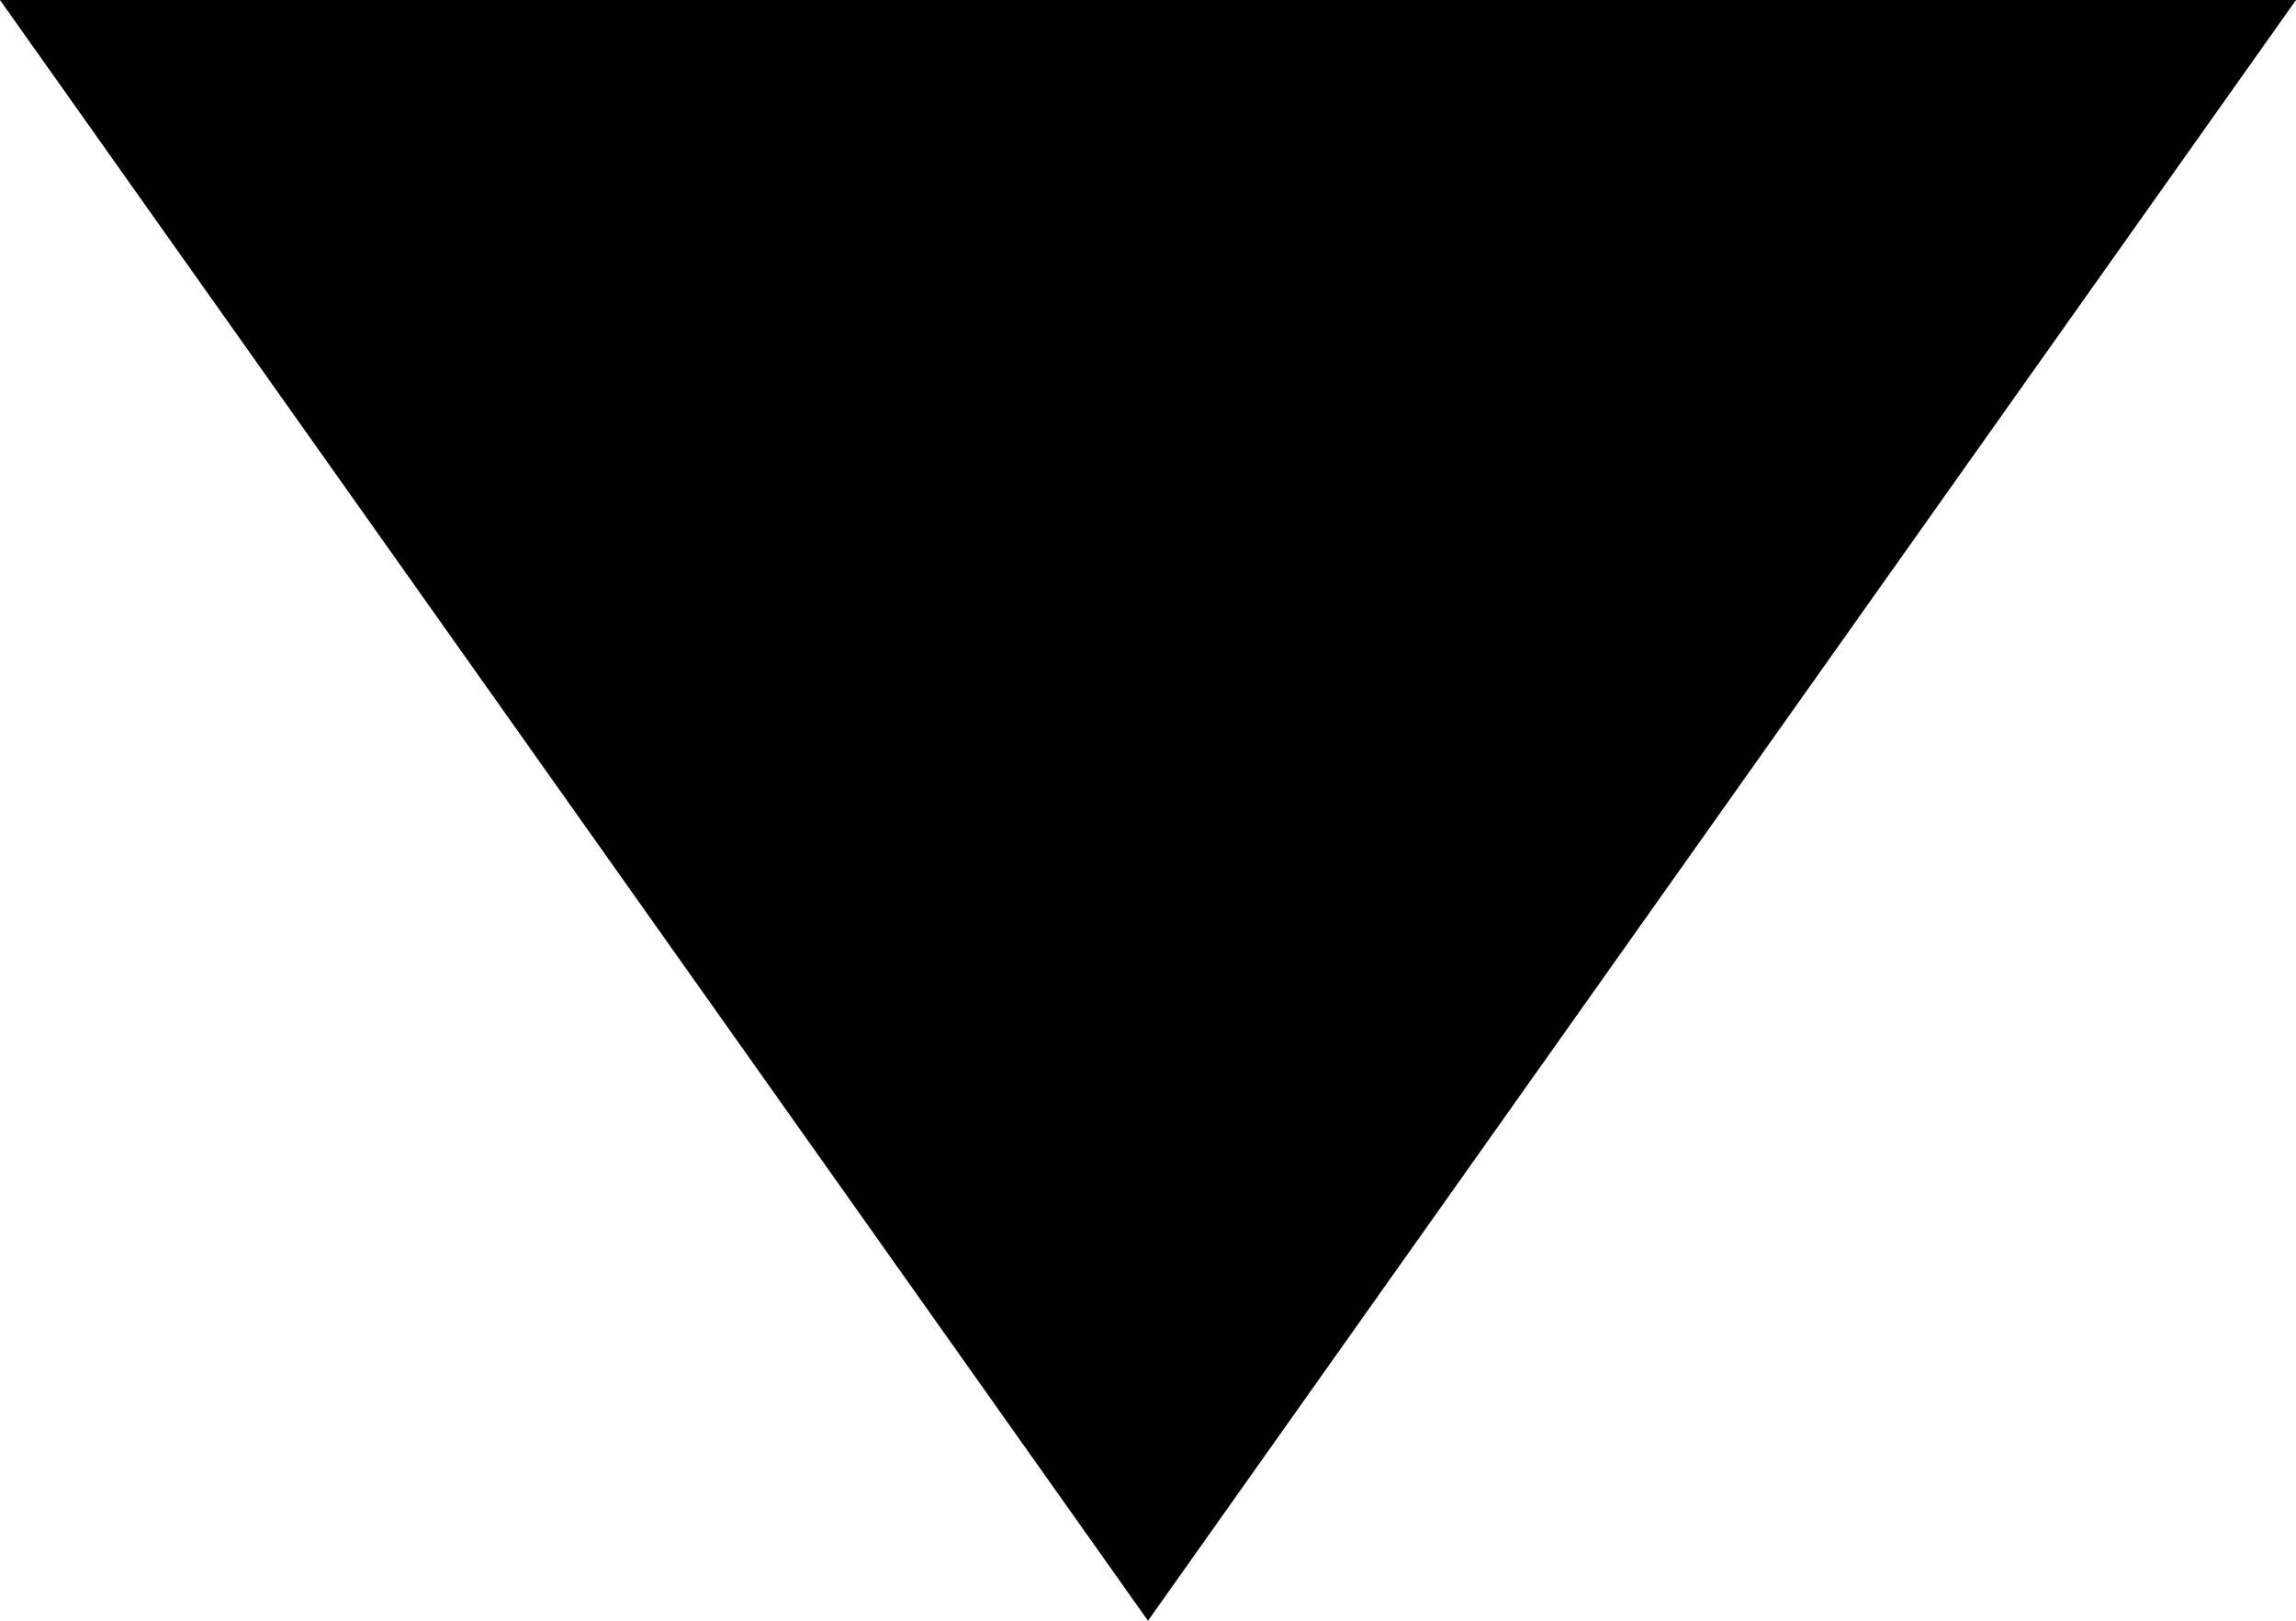 <?xml version="1.0" encoding="UTF-8"?>
<svg width="17px" height="12px" viewBox="0 0 17 12" version="1.1" xmlns="http://www.w3.org/2000/svg" xmlns:xlink="http://www.w3.org/1999/xlink">
    <!-- Generator: Sketch 53.2 (72643) - https://sketchapp.com -->
    <title>Path 3</title>
    <desc>Created with Sketch.</desc>
    <g id="Yegna-UI" stroke="none" stroke-width="1" fill="none" fill-rule="evenodd">
        <g id="Yegna-D-6.1-Contact-Alternative" transform="translate(-865, -590)" fill="#000000">
            <polygon id="Path-3" points="865 590 882 590 873.5 602"></polygon>
        </g>
    </g>
</svg>
